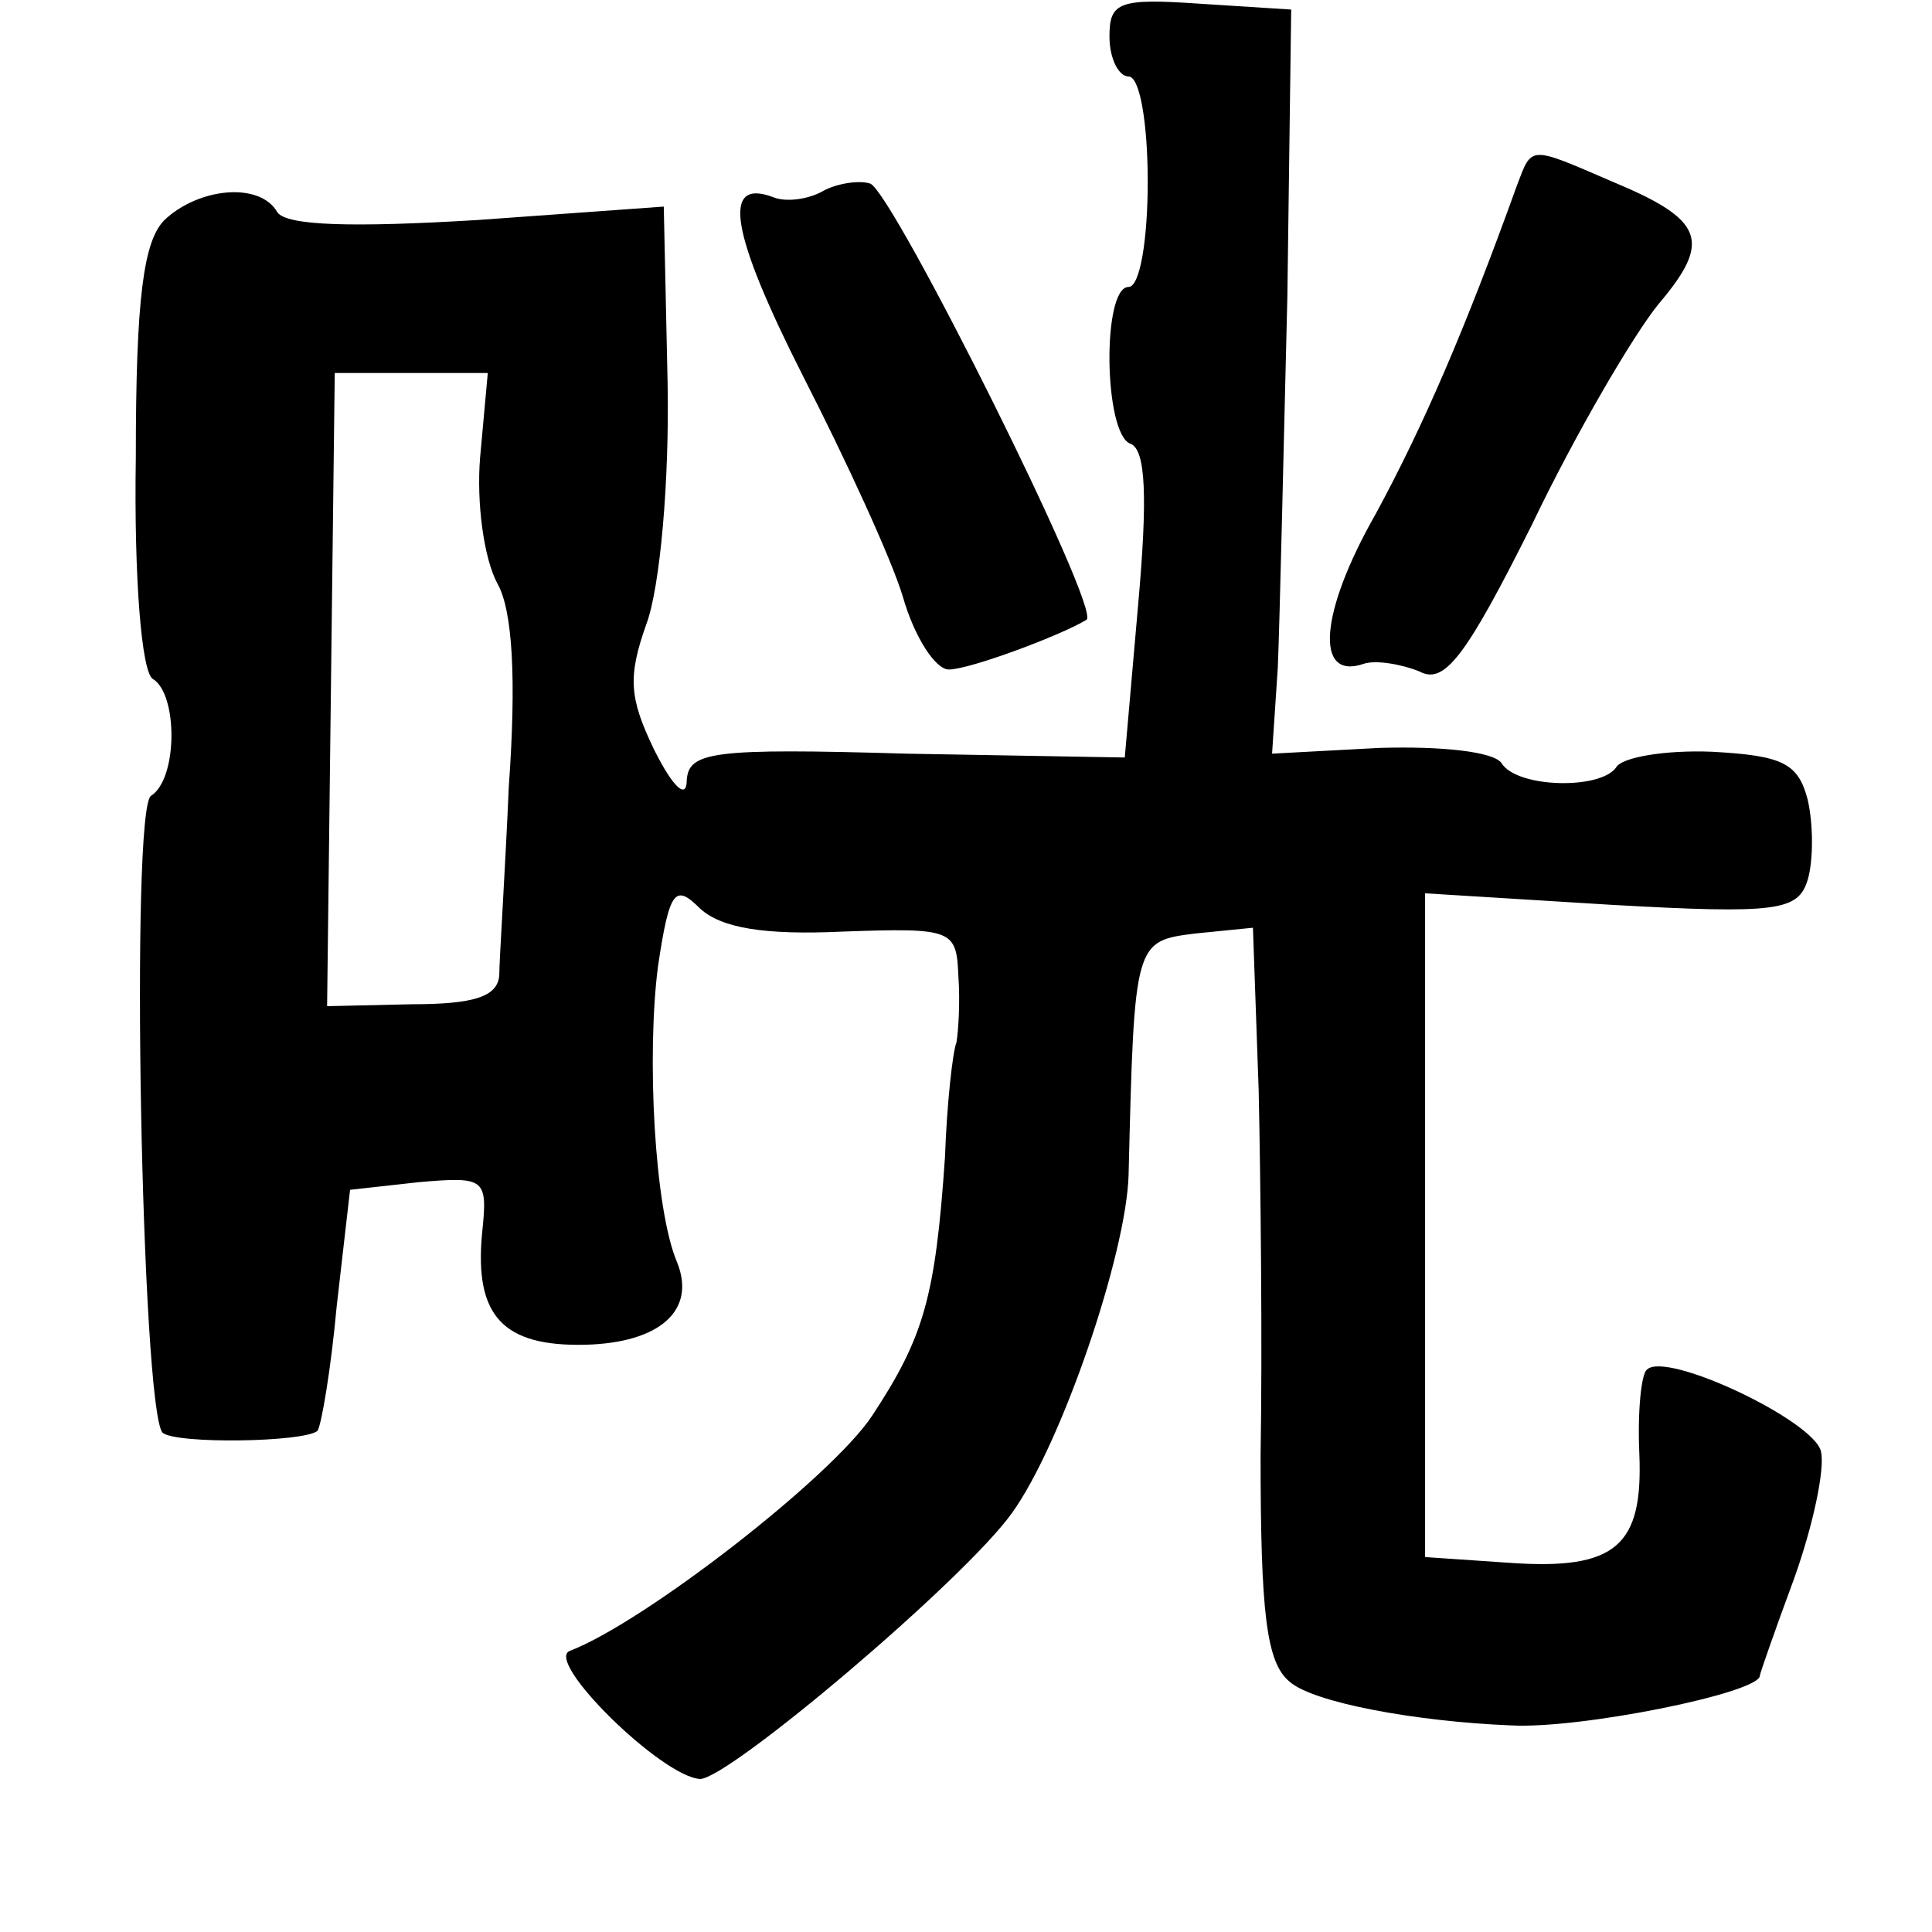 <?xml version="1.0" standalone="no"?>
<!DOCTYPE svg PUBLIC "-//W3C//DTD SVG 20010904//EN"
 "http://www.w3.org/TR/2001/REC-SVG-20010904/DTD/svg10.dtd">
<svg version="1.0" xmlns="http://www.w3.org/2000/svg"
 width="101pt" height="101pt" viewBox="0 0 101 101"
 preserveAspectRatio="xMidYMid meet">
<g transform="translate(0,101) scale(0.1,-0.1)"
fill="#000000" stroke="none">
<path d="M580 991 c0 -12 5 -21 10 -21 6 0 10 -25 10 -55 0 -30 -4 -55 -10
-55 -14 0 -13 -77 1 -82 8 -3 9 -28 4 -84 l-7 -80 -114 2 c-102 3 -114 1 -115
-14 0 -10 -7 -4 -17 16 -13 27 -14 38 -4 66 7 19 12 74 11 126 l-2 92 -97 -7
c-66 -4 -100 -3 -105 4 -9 16 -41 13 -59 -4 -11 -11 -15 -41 -15 -124 -1 -63
3 -113 9 -116 13 -8 13 -52 -1 -61 -11 -6 -5 -321 6 -333 7 -6 74 -5 81 1 2 3
7 32 10 65 l7 61 36 4 c35 3 36 2 33 -27 -4 -43 11 -59 54 -58 39 1 58 18 48
43 -12 28 -16 109 -10 155 6 40 9 43 22 30 11 -10 33 -14 75 -12 57 2 59 1 60
-23 1 -14 0 -29 -1 -35 -2 -5 -5 -32 -6 -60 -5 -73 -11 -94 -38 -135 -21 -32
-119 -108 -158 -123 -14 -5 48 -66 68 -67 15 0 138 104 163 139 26 36 60 136
61 177 3 122 3 122 35 126 l30 3 3 -85 c1 -47 2 -133 1 -191 0 -82 3 -108 15
-118 12 -11 66 -21 116 -23 36 -2 130 17 130 26 0 1 8 24 18 51 10 28 16 57
14 66 -3 16 -81 53 -91 43 -3 -2 -5 -22 -4 -44 2 -48 -12 -61 -68 -57 l-44 3
0 173 0 174 97 -6 c88 -5 98 -3 103 13 3 10 3 29 0 42 -5 19 -13 23 -50 25
-25 1 -47 -3 -50 -8 -8 -12 -52 -11 -60 2 -4 6 -31 9 -64 8 l-56 -3 3 45 c1
24 3 112 5 194 l2 150 -47 3 c-43 3 -48 1 -48 -17z m-329 -220 c-2 -24 2 -53
9 -66 8 -14 10 -50 6 -106 -2 -46 -5 -91 -5 -99 -1 -11 -13 -15 -46 -15 l-44
-1 2 166 2 165 40 0 40 0 -4 -44z"/>
<path d="M793 913 c-27 -75 -49 -126 -74 -172 -29 -51 -32 -87 -6 -78 6 2 19
0 29 -4 13 -7 24 7 59 77 23 48 53 99 66 115 28 33 24 44 -24 64 -44 19 -42
19 -50 -2z"/>
<path d="M430 910 c-7 -4 -19 -6 -26 -3 -27 10 -22 -19 16 -94 22 -43 46 -95
52 -115 6 -21 17 -38 24 -38 11 0 59 18 72 26 8 5 -101 223 -113 228 -6 2 -18
0 -25 -4z"/>
</g>
</svg>
